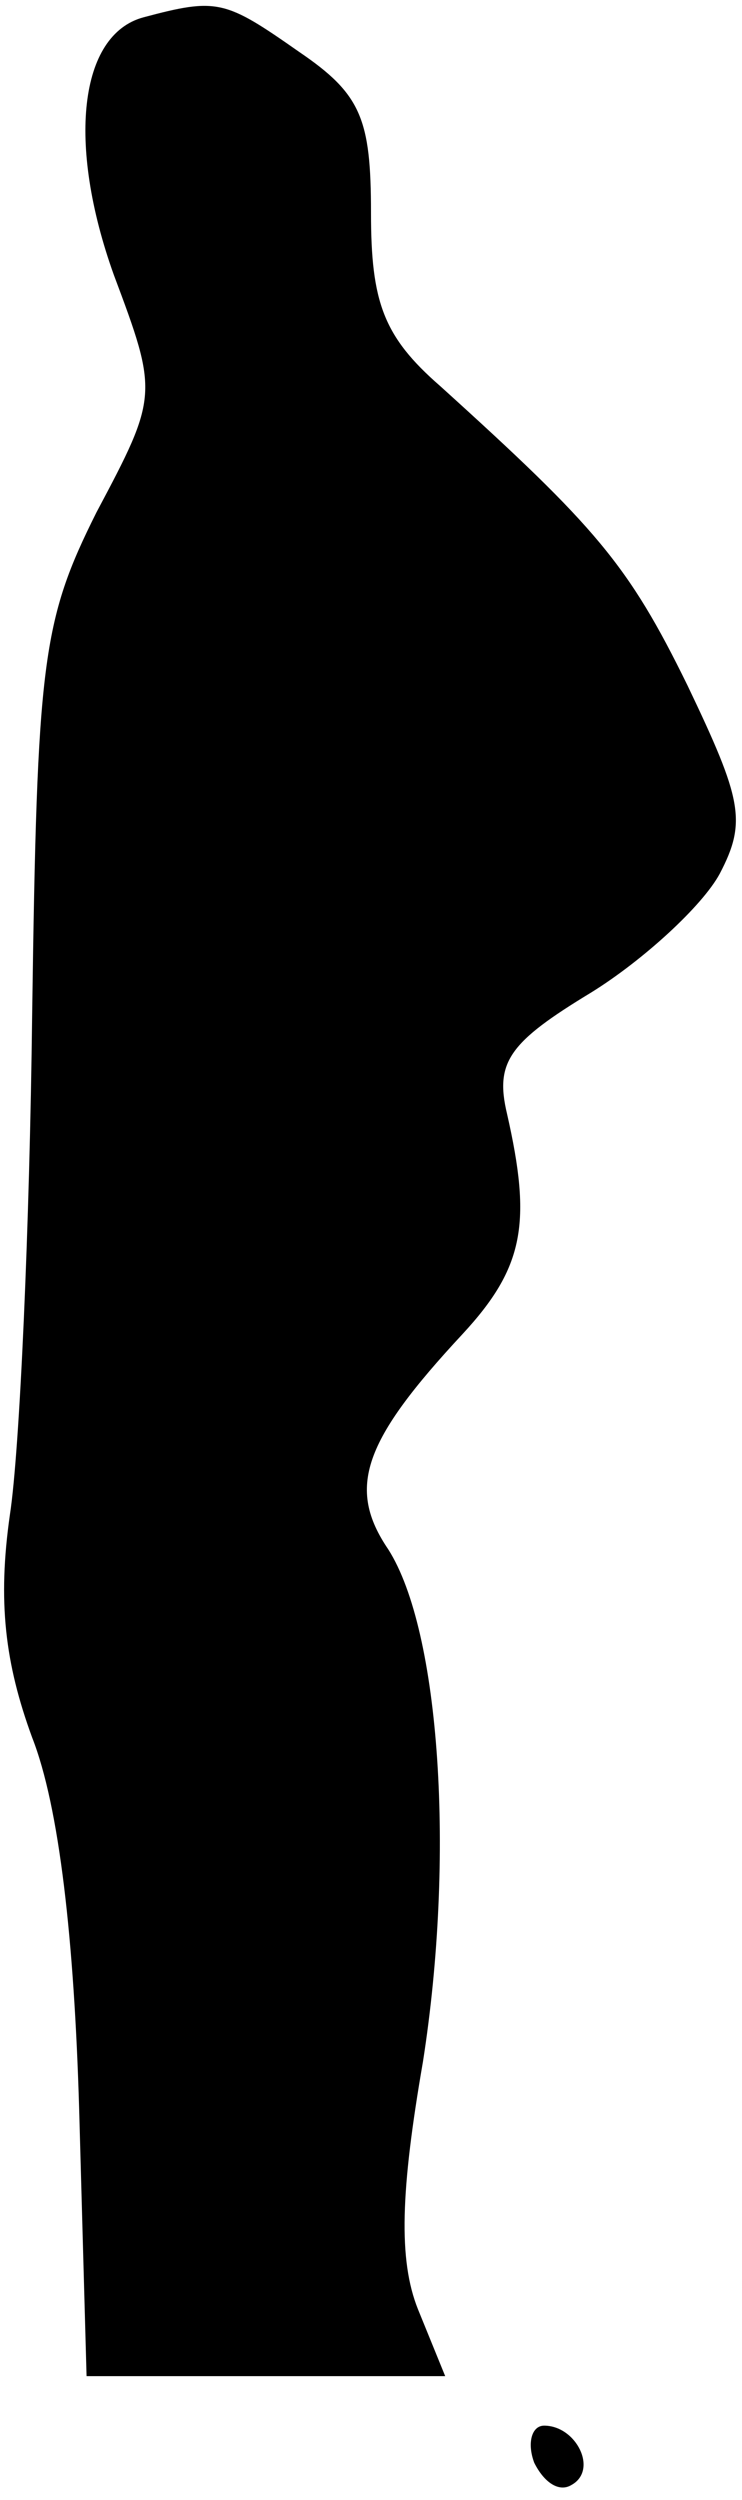 <?xml version="1.0" standalone="no"?>
<!DOCTYPE svg PUBLIC "-//W3C//DTD SVG 20010904//EN"
 "http://www.w3.org/TR/2001/REC-SVG-20010904/DTD/svg10.dtd">
<svg version="1.0" xmlns="http://www.w3.org/2000/svg"
 width="30pt" height="101pt" viewBox="0 0 30 101"
 preserveAspectRatio="xMidYMid meet">
<g transform="translate(0,101) scale(0.1,-0.1)"
fill="#000000" stroke="none">
<path fill="#000000" stroke="none" d="M58 1003 c-26 -7 -31 -51 -12 -104 18
-48 18 -49 -7 -96 -22 -44 -24 -60 -26 -203 -1 -85 -5 -176 -9 -202 -5 -35 -2
-60 9 -90 11 -28 17 -82 19 -150 l3 -108 72 0 73 0 -11 27 c-8 20 -7 48 2 100
13 83 7 174 -14 207 -17 25 -10 44 30 87 25 27 28 45 18 89 -5 21 1 29 34 49
21 13 45 35 52 48 11 21 9 30 -13 76 -24 49 -37 64 -100 121 -23 20 -28 34
-28 70 0 38 -4 48 -29 65 -30 21 -33 22 -63 14z"/>
<path fill="#000000" stroke="none" d="M216 15 c4 -8 10 -12 15 -9 11 6 2 24
-11 24 -5 0 -7 -7 -4 -15z"/>
</g>
</svg>
